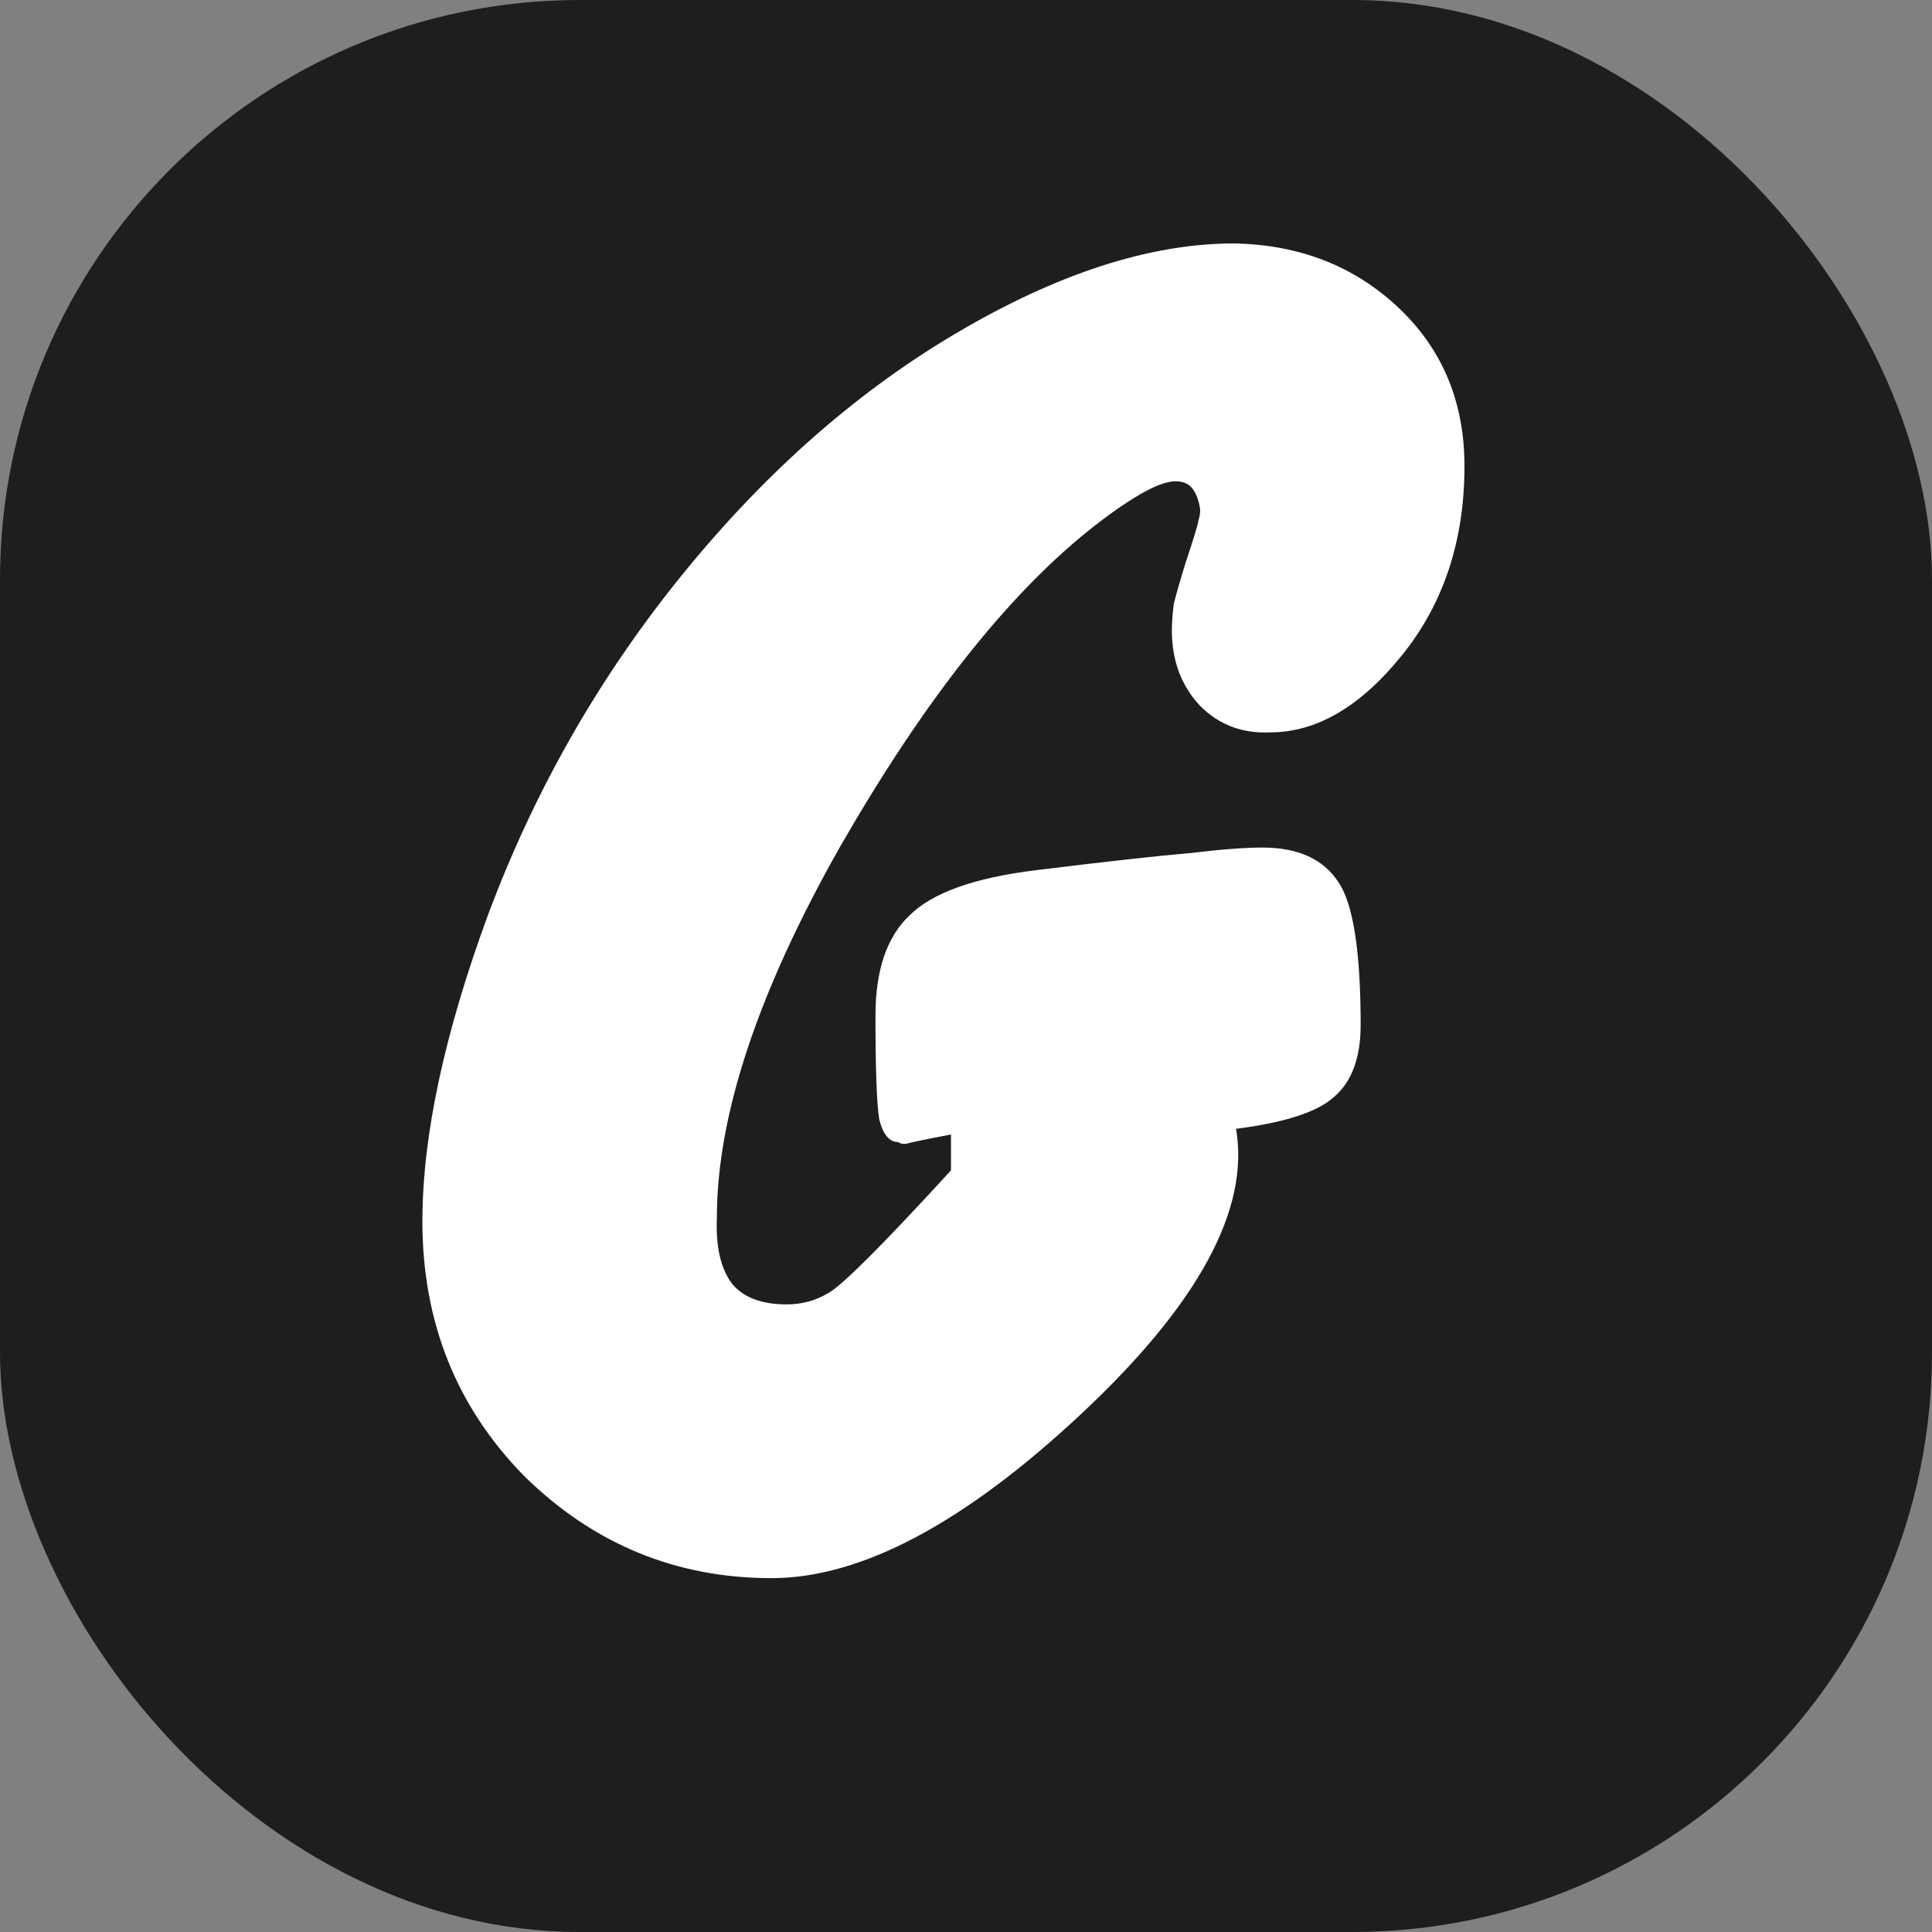 <svg width="100" height="100" viewBox="0 0 100 100" fill="none" xmlns="http://www.w3.org/2000/svg">
<rect x="0" y="0" width="100" height="100" fill="#808080" stroke="none"/>
<g clip-path="url(#clip0_166_3)">
<rect width="100" height="100" rx="30" fill="#1E1E1E"/>
<path d="M49.223 60.578V58.721C47.855 58.982 47.073 59.145 46.878 59.21C46.682 59.21 46.552 59.177 46.487 59.112C46.031 59.112 45.705 58.721 45.51 57.939C45.379 57.158 45.314 55.366 45.314 52.565C45.314 50.22 45.901 48.494 47.073 47.386C48.246 46.214 50.428 45.432 53.62 45.041C57.333 44.585 59.971 44.292 61.535 44.162C63.163 43.966 64.434 43.869 65.346 43.869C67.17 43.869 68.473 44.455 69.254 45.627C70.036 46.735 70.427 49.21 70.427 53.054C70.427 54.747 69.971 55.985 69.059 56.767C68.212 57.549 66.518 58.102 63.978 58.428C64.694 62.597 62.023 67.515 55.965 73.183C49.907 78.85 44.565 81.684 39.94 81.684C34.989 81.684 30.722 79.925 27.139 76.407C23.622 72.825 21.863 68.427 21.863 63.216C21.863 58.786 23.003 53.477 25.283 47.289C27.628 41.035 30.853 35.335 34.957 30.189C39.321 24.717 44.142 20.417 49.418 17.29C54.695 14.163 59.515 12.6 63.88 12.6C67.267 12.665 70.101 13.773 72.381 15.922C74.661 18.072 75.801 20.808 75.801 24.13C75.801 27.974 74.726 31.231 72.577 33.902C70.427 36.573 68.147 37.908 65.737 37.908C64.303 37.973 63.098 37.517 62.121 36.54C61.144 35.498 60.655 34.195 60.655 32.631C60.655 32.241 60.688 31.785 60.753 31.263C60.883 30.742 61.079 30.058 61.339 29.211C61.795 27.843 62.023 27.094 62.023 26.964C62.089 26.769 62.121 26.573 62.121 26.378C62.056 25.922 61.926 25.563 61.73 25.303C61.535 25.042 61.242 24.912 60.851 24.912C60.395 24.912 59.776 25.14 58.994 25.596C58.213 26.052 57.333 26.671 56.356 27.453C52.057 30.905 47.757 36.377 43.458 43.869C39.223 51.36 37.106 57.744 37.106 63.021C37.041 64.519 37.302 65.659 37.888 66.441C38.474 67.157 39.419 67.515 40.722 67.515C41.503 67.515 42.22 67.32 42.871 66.929C43.588 66.538 45.705 64.421 49.223 60.578Z" fill="white"/>
</g>
<defs>
<clipPath id="clip0_166_3">
<rect width="100" height="100" rx="30" fill="white"/>
</clipPath>
</defs>
</svg>

